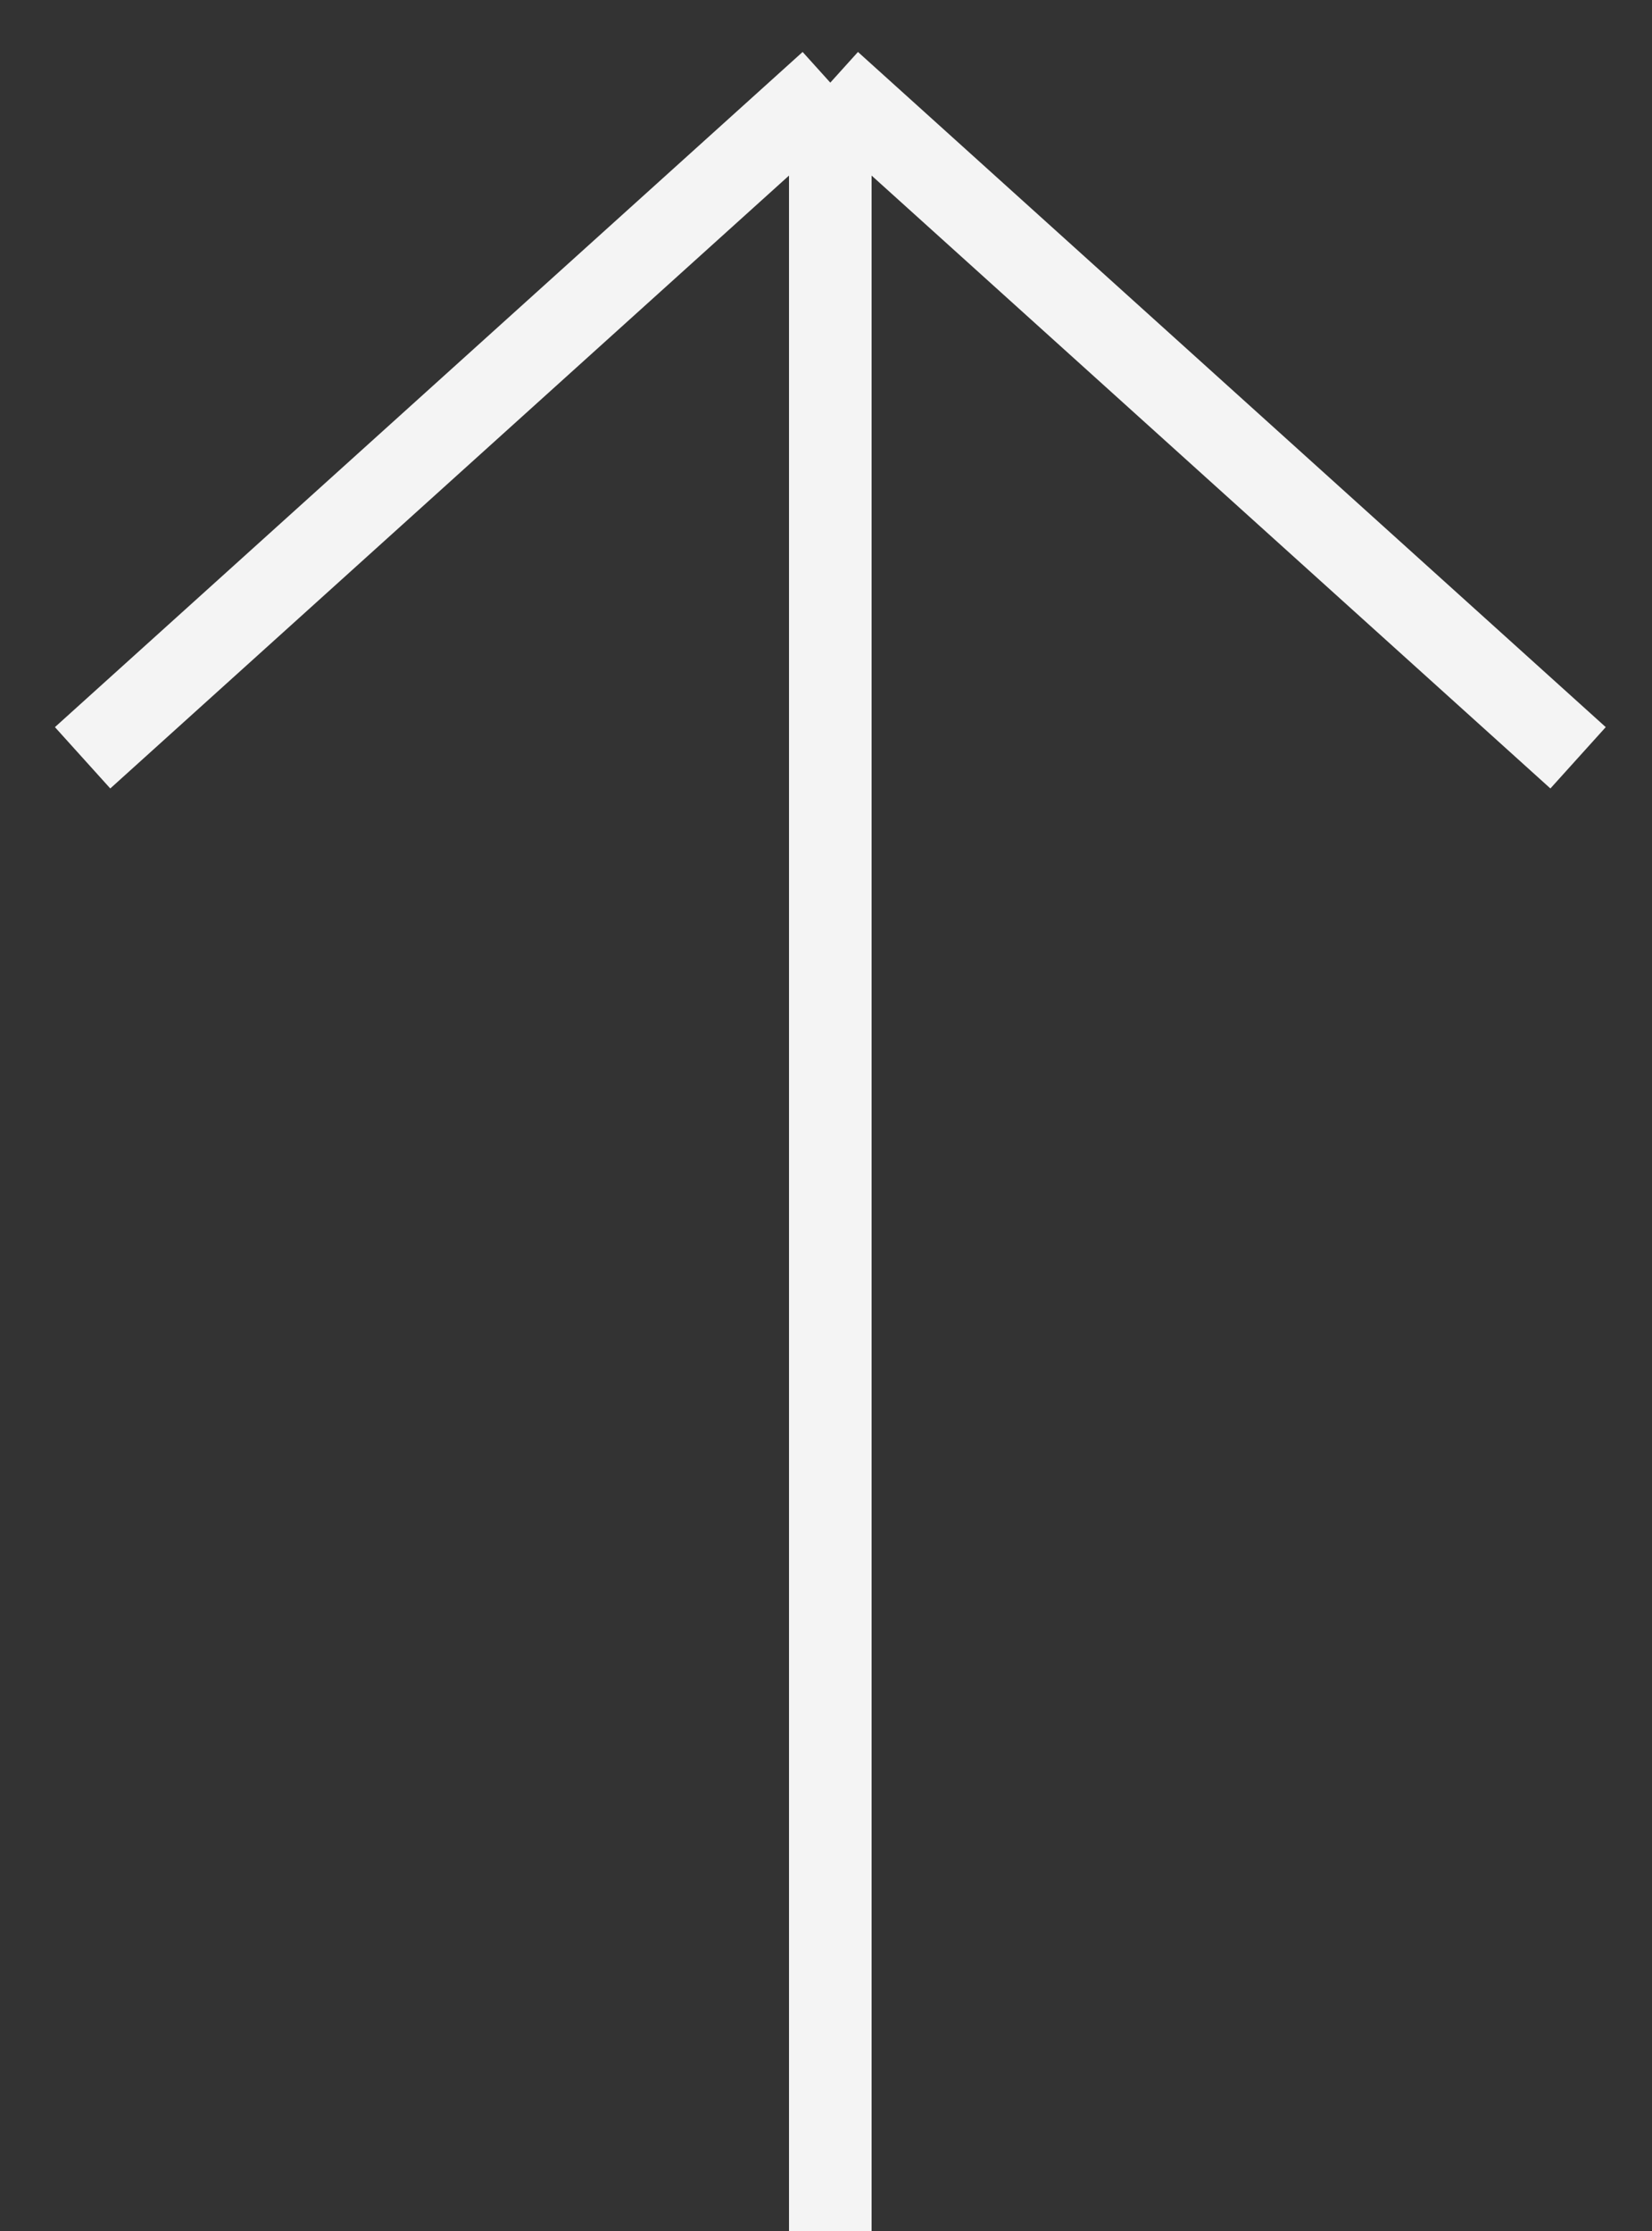 <svg width="20" height="27" viewBox="0 0 20 27" fill="none" xmlns="http://www.w3.org/2000/svg">
<rect x="0" y="0" width="20" height="27" fill="#333333" stroke="none"/>
<path d="M10.052 27V1M10.052 1L1 9.171M10.052 1L19.105 9.171" stroke="#F4F4F4"/>
</svg>
